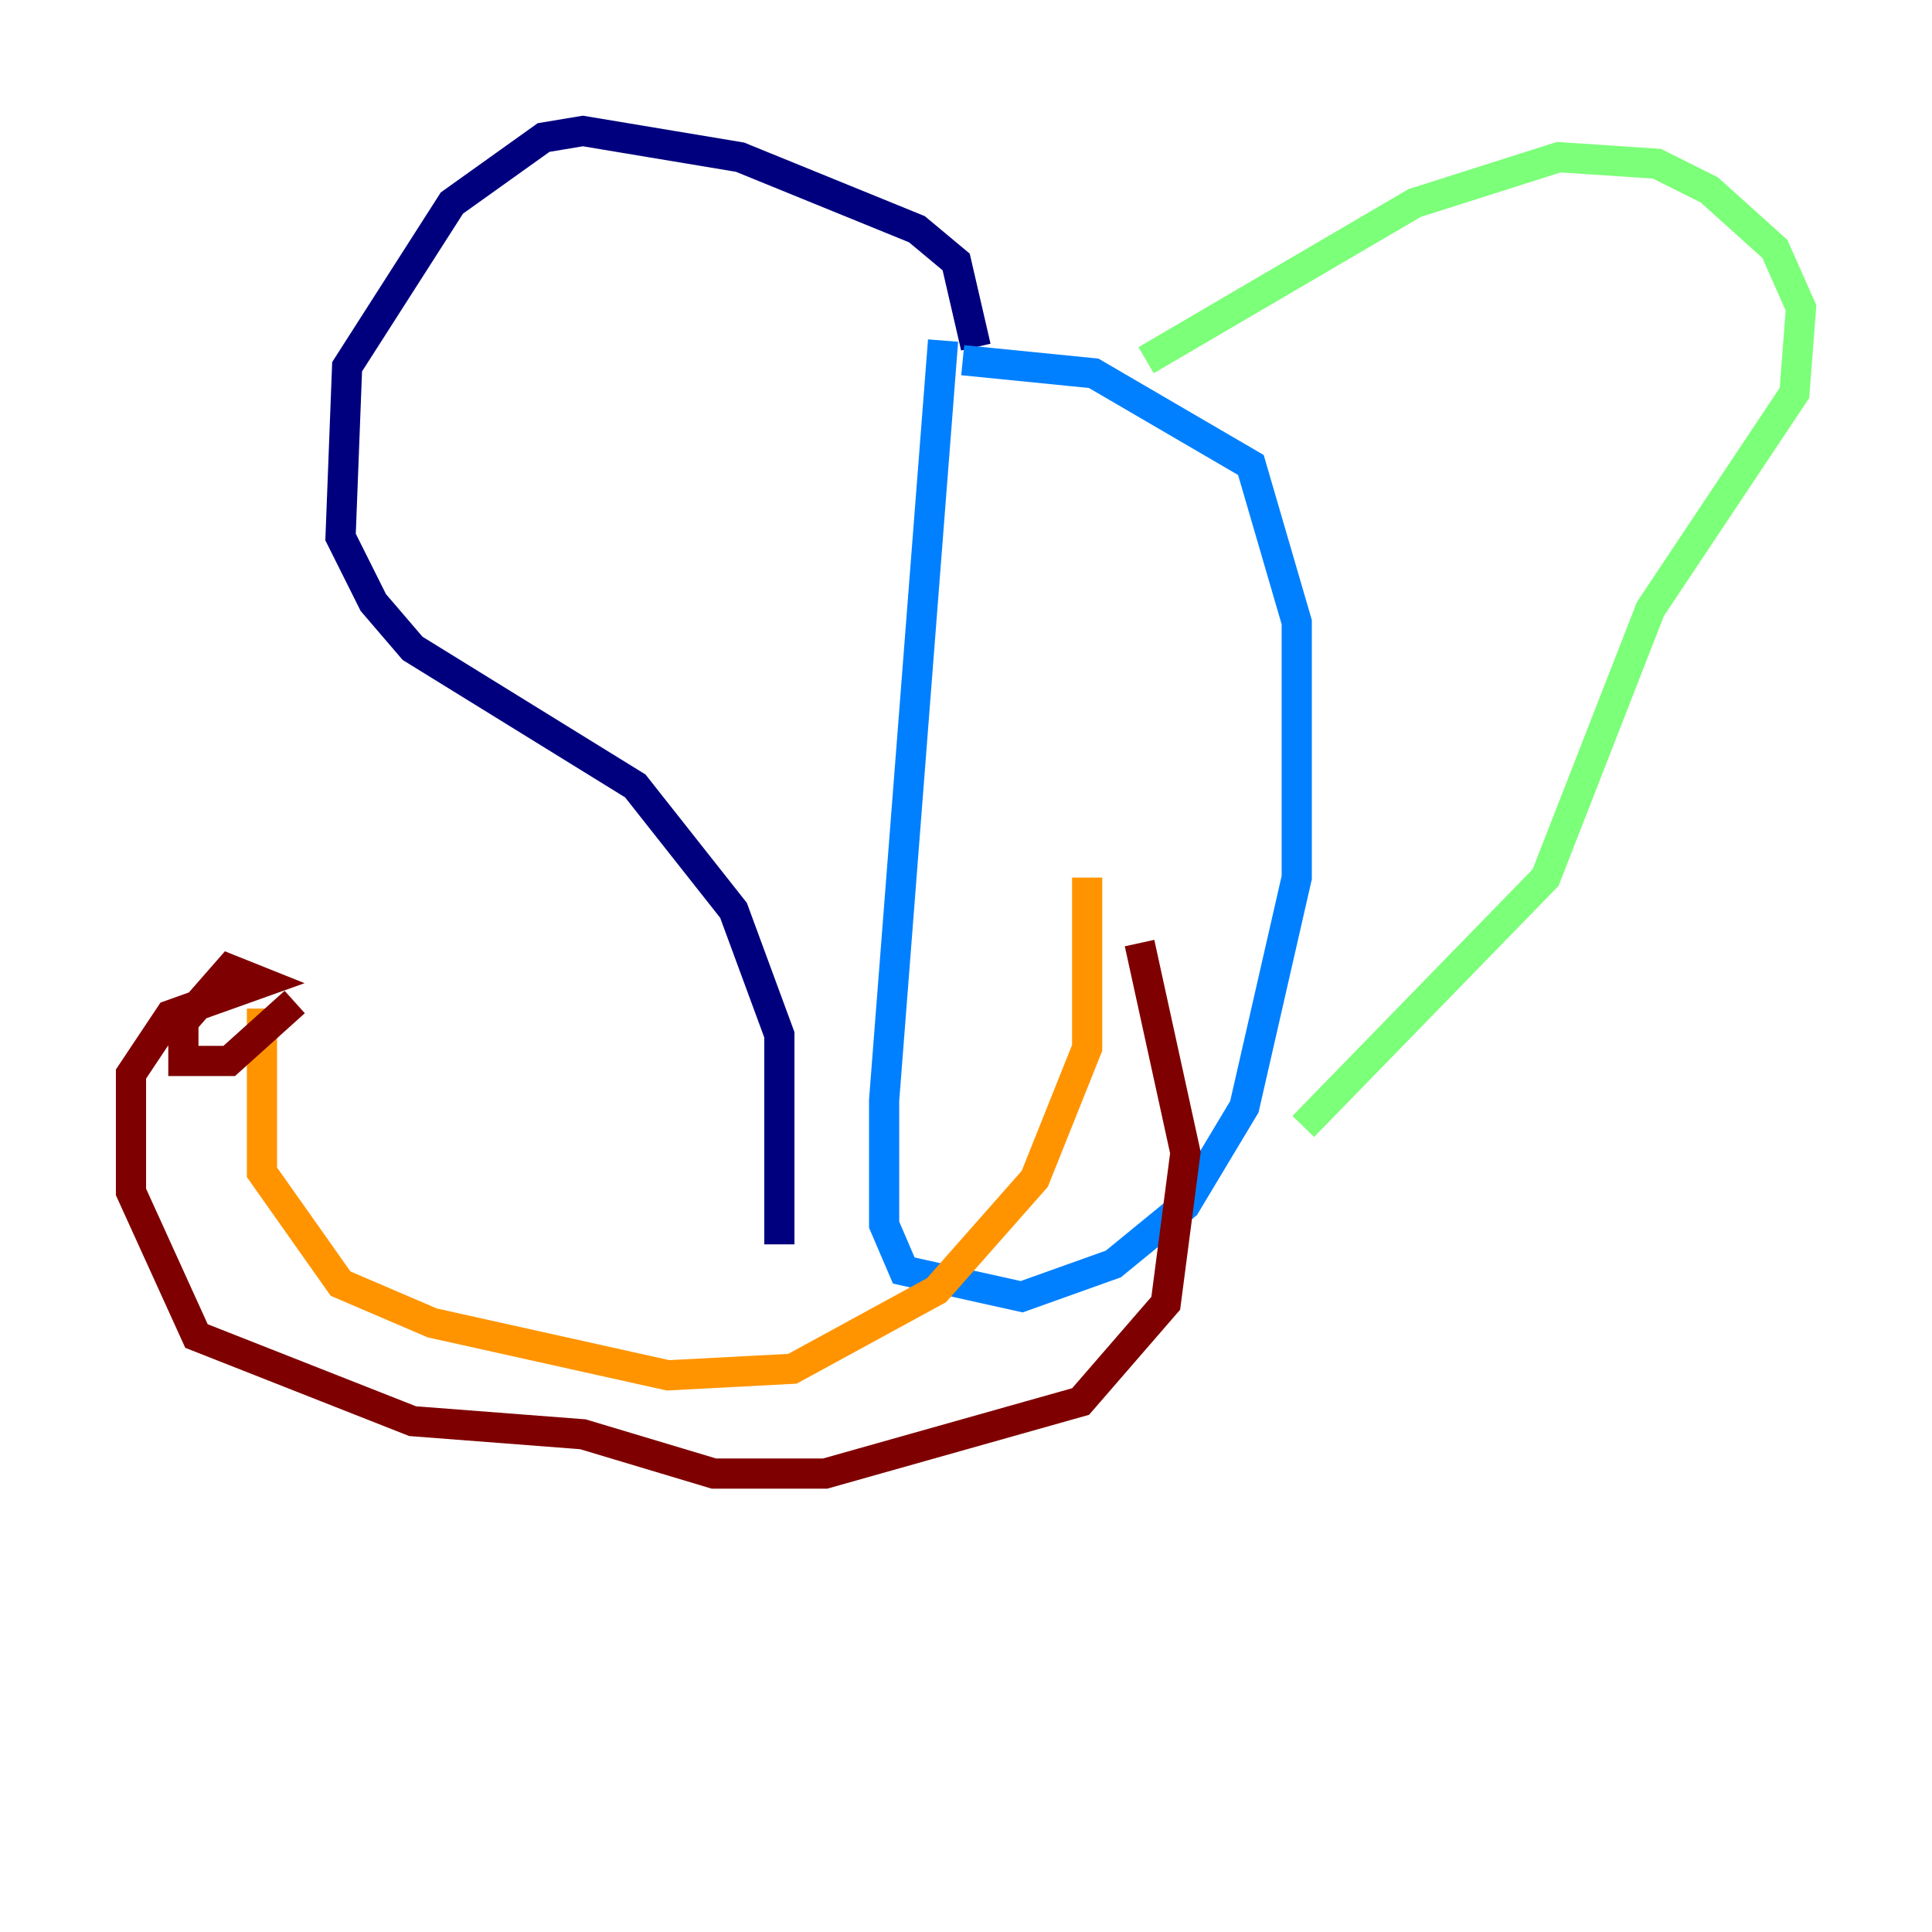 <?xml version="1.0" encoding="utf-8" ?>
<svg baseProfile="tiny" height="128" version="1.2" viewBox="0,0,128,128" width="128" xmlns="http://www.w3.org/2000/svg" xmlns:ev="http://www.w3.org/2001/xml-events" xmlns:xlink="http://www.w3.org/1999/xlink"><defs /><polyline fill="none" points="64.651,22.997 63.349,17.356 60.746,15.186 49.031,10.414 38.617,8.678 36.014,9.112 29.939,13.451 22.997,24.298 22.563,35.58 24.732,39.919 27.336,42.956 42.088,52.068 48.597,60.312 51.634,68.556 51.634,82.441" stroke="#00007f" stroke-width="2" /><polyline fill="none" points="62.481,22.563 58.576,72.895 58.576,81.139 59.878,84.176 67.688,85.912 73.763,83.742 78.536,79.837 82.441,73.329 85.912,58.142 85.912,41.22 82.875,30.807 72.461,24.732 63.783,23.864" stroke="#0080ff" stroke-width="2" /><polyline fill="none" points="75.932,23.864 93.722,13.451 103.268,10.414 109.776,10.848 113.248,12.583 117.586,16.488 119.322,20.393 118.888,26.034 109.342,40.352 102.4,58.142 86.346,74.63" stroke="#7cff79" stroke-width="2" /><polyline fill="none" points="72.027,58.142 72.027,69.424 68.556,78.102 62.047,85.478 52.502,90.685 44.258,91.119 28.637,87.647 22.563,85.044 17.356,77.668 17.356,66.82" stroke="#ff9400" stroke-width="2" /><polyline fill="none" points="75.498,62.481 78.536,76.366 77.234,86.346 71.593,92.854 54.671,97.627 47.295,97.627 38.617,95.024 27.336,94.156 13.017,88.515 8.678,78.969 8.678,71.159 11.281,67.254 17.356,65.085 15.186,64.217 12.149,67.688 12.149,70.291 15.186,70.291 19.525,66.386" stroke="#7f0000" stroke-width="2" /></svg>
